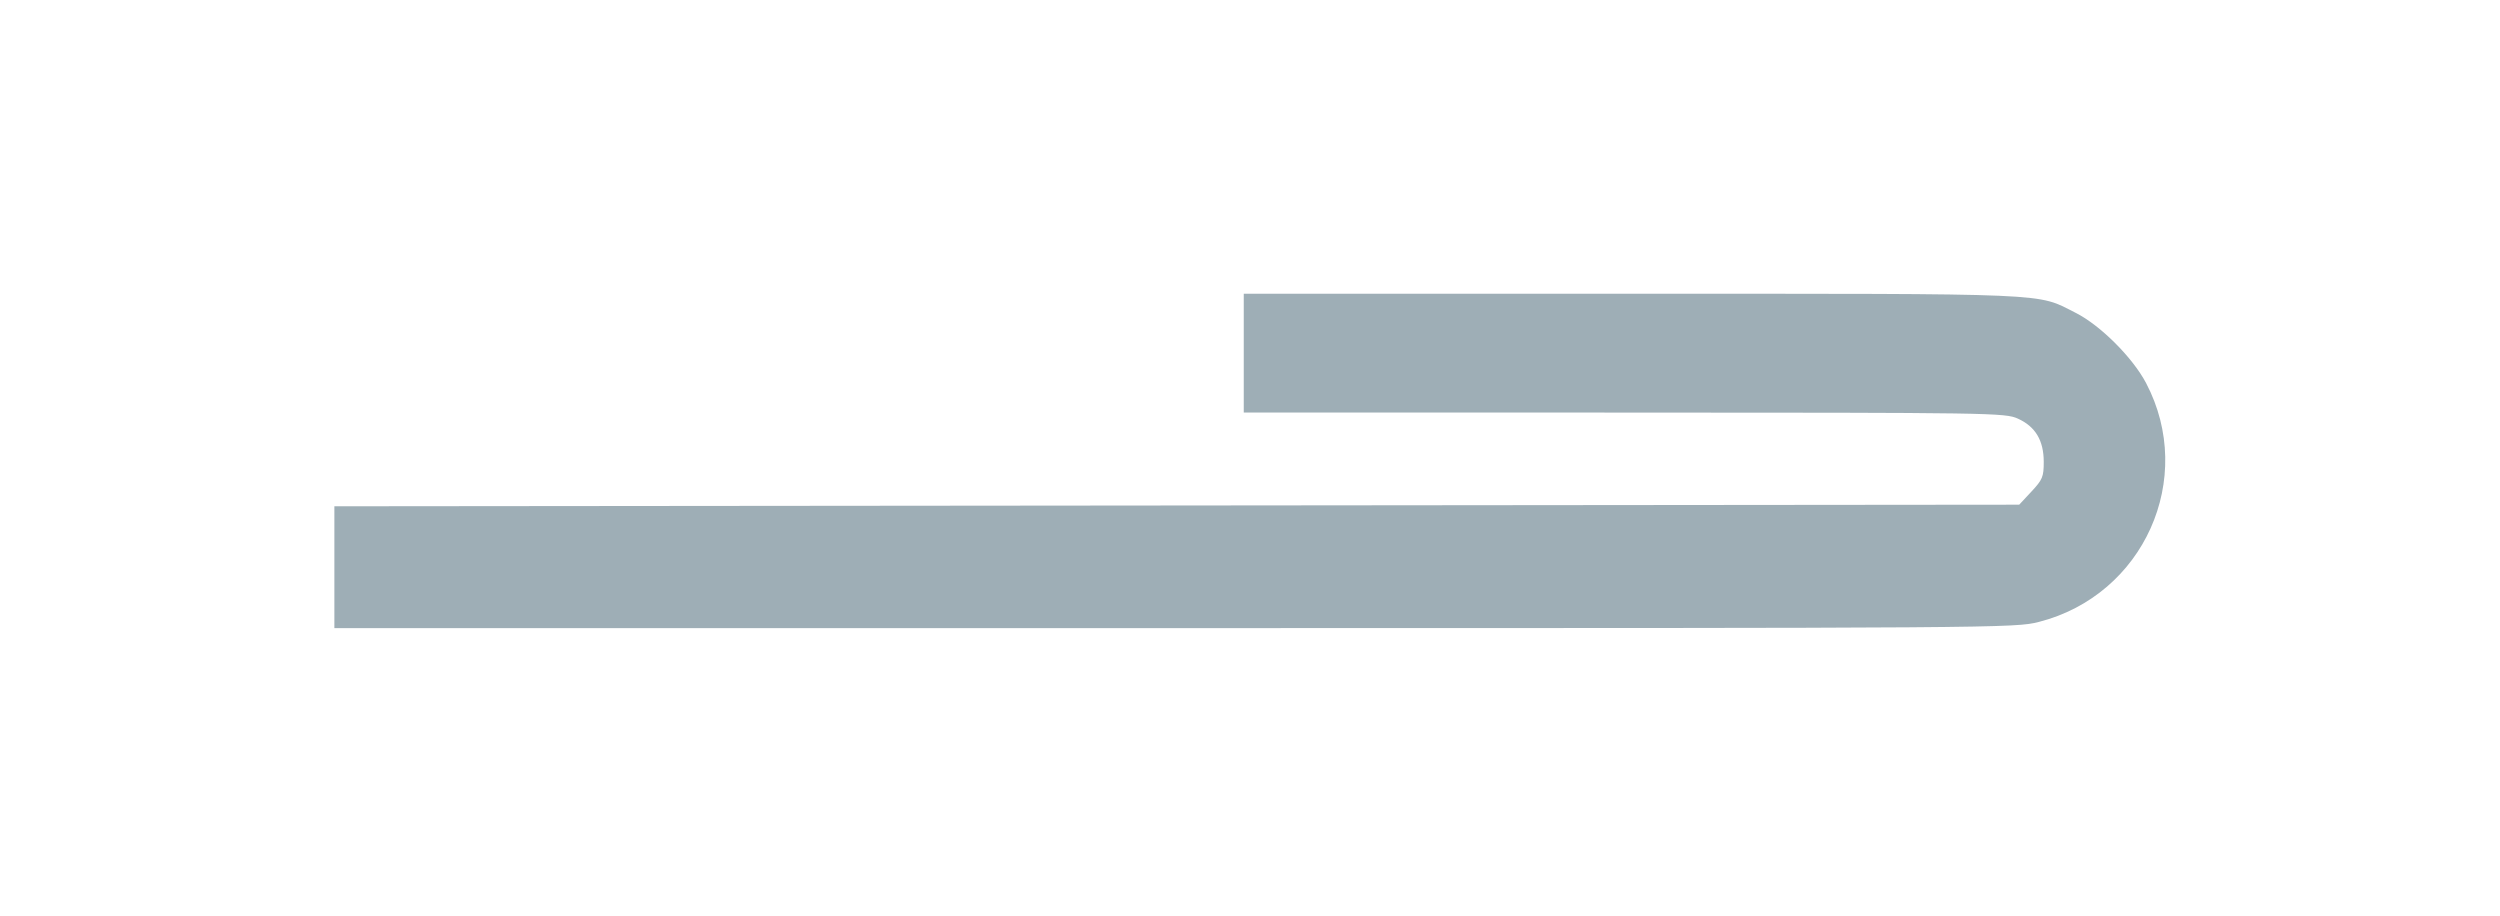<svg xmlns="http://www.w3.org/2000/svg" width="800" height="293" viewBox="0 0 800 293">
    <path d="M 398 113 L 398 132 519.750 132.022 C 637.646 132.043, 641.634 132.105, 645.729 133.964 C 651.335 136.508, 653.991 140.951, 653.996 147.789 C 654 152.564, 653.618 153.486, 650.072 157.289 L 646.144 161.500 376.572 161.755 L 107 162.011 107 181.505 L 107 201 375.840 201 C 640.745 201, 644.794 200.971, 652.443 199.015 C 686.021 190.427, 702.775 153.118, 686.757 122.603 C 682.475 114.446, 672.106 104.092, 664.245 100.124 C 651.485 93.683, 658.844 94, 522.290 94 L 398 94 398 113"
        stroke="none" fill="#9eaeb6" fill-rule="evenodd" />
</svg>
